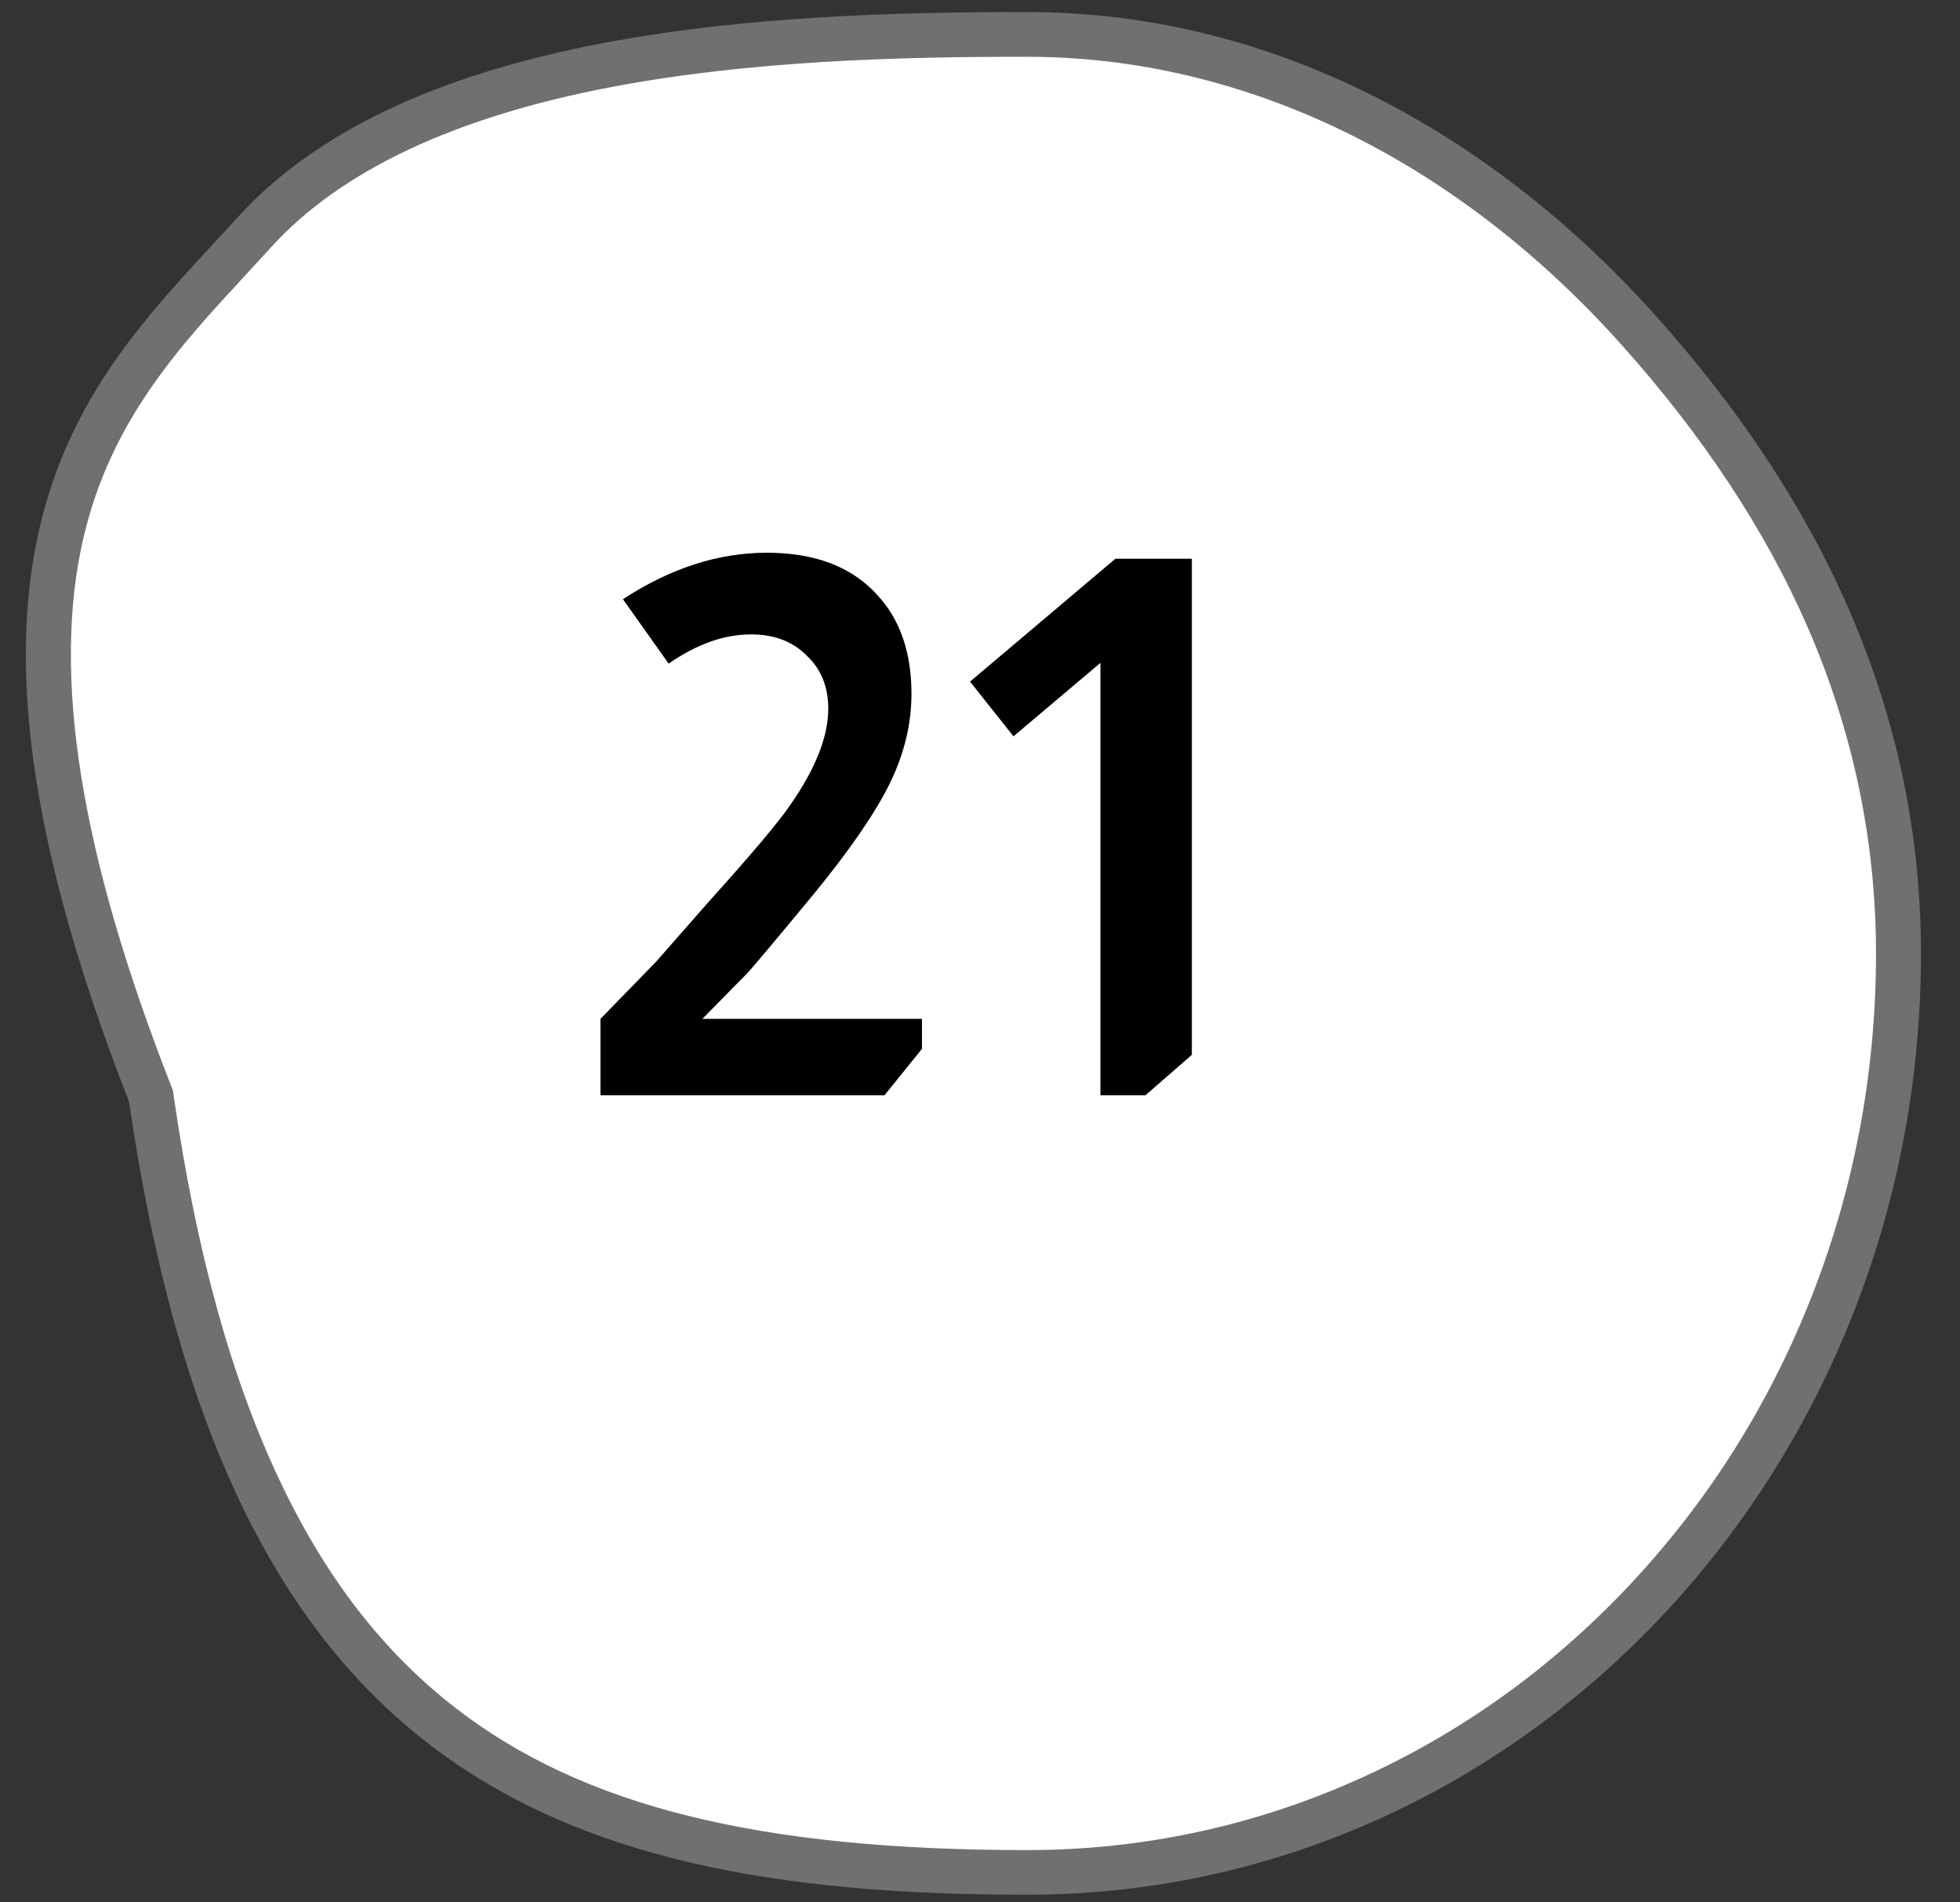 <svg width="34" height="33" viewBox="0 0 34 33" fill="none" xmlns="http://www.w3.org/2000/svg">
<rect x="0" y="0" width="34" height="33" fill="#333333" stroke="none"/>
<path d="M17.815 32.481C15.534 32.481 13.66 32.303 12.089 31.938C10.328 31.529 8.883 30.876 7.672 29.941C6.37 28.937 5.338 27.61 4.516 25.885C3.645 24.058 3.027 21.824 2.625 19.056L2.619 19.012L2.603 18.971C0.997 14.874 0.495 11.69 1.069 9.236C1.565 7.11 2.792 5.784 3.979 4.501C4.122 4.347 4.269 4.189 4.411 4.032C5.671 2.642 7.722 1.667 10.51 1.134C12.98 0.661 15.589 0.598 17.815 0.598C21.694 0.598 25.459 2.417 28.418 5.721C29.85 7.318 30.955 8.99 31.7 10.691C32.518 12.557 32.933 14.525 32.933 16.539C32.933 18.694 32.532 20.785 31.742 22.752C30.979 24.651 29.887 26.356 28.497 27.82C27.108 29.282 25.492 30.43 23.692 31.232C21.831 32.061 19.853 32.481 17.815 32.481Z" fill="white"/>
<path d="M17.815 0.985C15.607 0.985 13.022 1.048 10.584 1.514C7.882 2.031 5.902 2.965 4.701 4.291C4.557 4.449 4.41 4.609 4.267 4.763C3.114 6.009 1.922 7.297 1.449 9.323C0.893 11.698 1.39 14.808 2.966 18.829L2.999 18.912L3.011 19C3.407 21.73 4.015 23.927 4.869 25.718C5.664 27.387 6.659 28.668 7.912 29.635C10.114 31.335 13.169 32.093 17.815 32.093C19.798 32.093 21.721 31.684 23.532 30.878C25.285 30.097 26.86 28.979 28.213 27.553C29.57 26.125 30.635 24.461 31.38 22.608C32.151 20.686 32.543 18.644 32.543 16.539C32.543 14.578 32.139 12.663 31.342 10.845C30.613 9.182 29.531 7.545 28.126 5.978C25.243 2.758 21.581 0.985 17.815 0.985ZM17.815 0.209C22.26 0.209 26.038 2.48 28.709 5.463C31.486 8.559 33.323 12.201 33.323 16.539C33.323 25.557 26.38 32.868 17.815 32.868C9.25 32.868 3.886 30.464 2.239 19.111C-1.643 9.207 1.63 6.515 4.121 3.772C7.113 0.471 13.404 0.209 17.815 0.209Z" fill="#707070"/>
<path d="M10.806 10.394C11.629 9.857 12.461 9.588 13.302 9.588C14.143 9.588 14.784 9.835 15.226 10.329C15.616 10.754 15.811 11.321 15.811 12.032C15.811 12.561 15.685 13.081 15.434 13.592C15.183 14.103 14.745 14.74 14.121 15.503C13.419 16.352 13.029 16.816 12.951 16.894L12.184 17.674H15.993V18.194L15.343 19H10.416V17.674L11.378 16.686L12.314 15.62C13.033 14.823 13.497 14.272 13.705 13.969C14.147 13.336 14.368 12.777 14.368 12.292C14.368 11.911 14.242 11.603 13.991 11.369C13.748 11.126 13.428 11.005 13.029 11.005C12.561 11.005 12.084 11.174 11.599 11.512L10.806 10.394ZM20.675 9.692V18.298L19.869 19H19.089V11.499L17.581 12.773L16.827 11.824L19.349 9.692H20.675Z" fill="black"/>
</svg>
